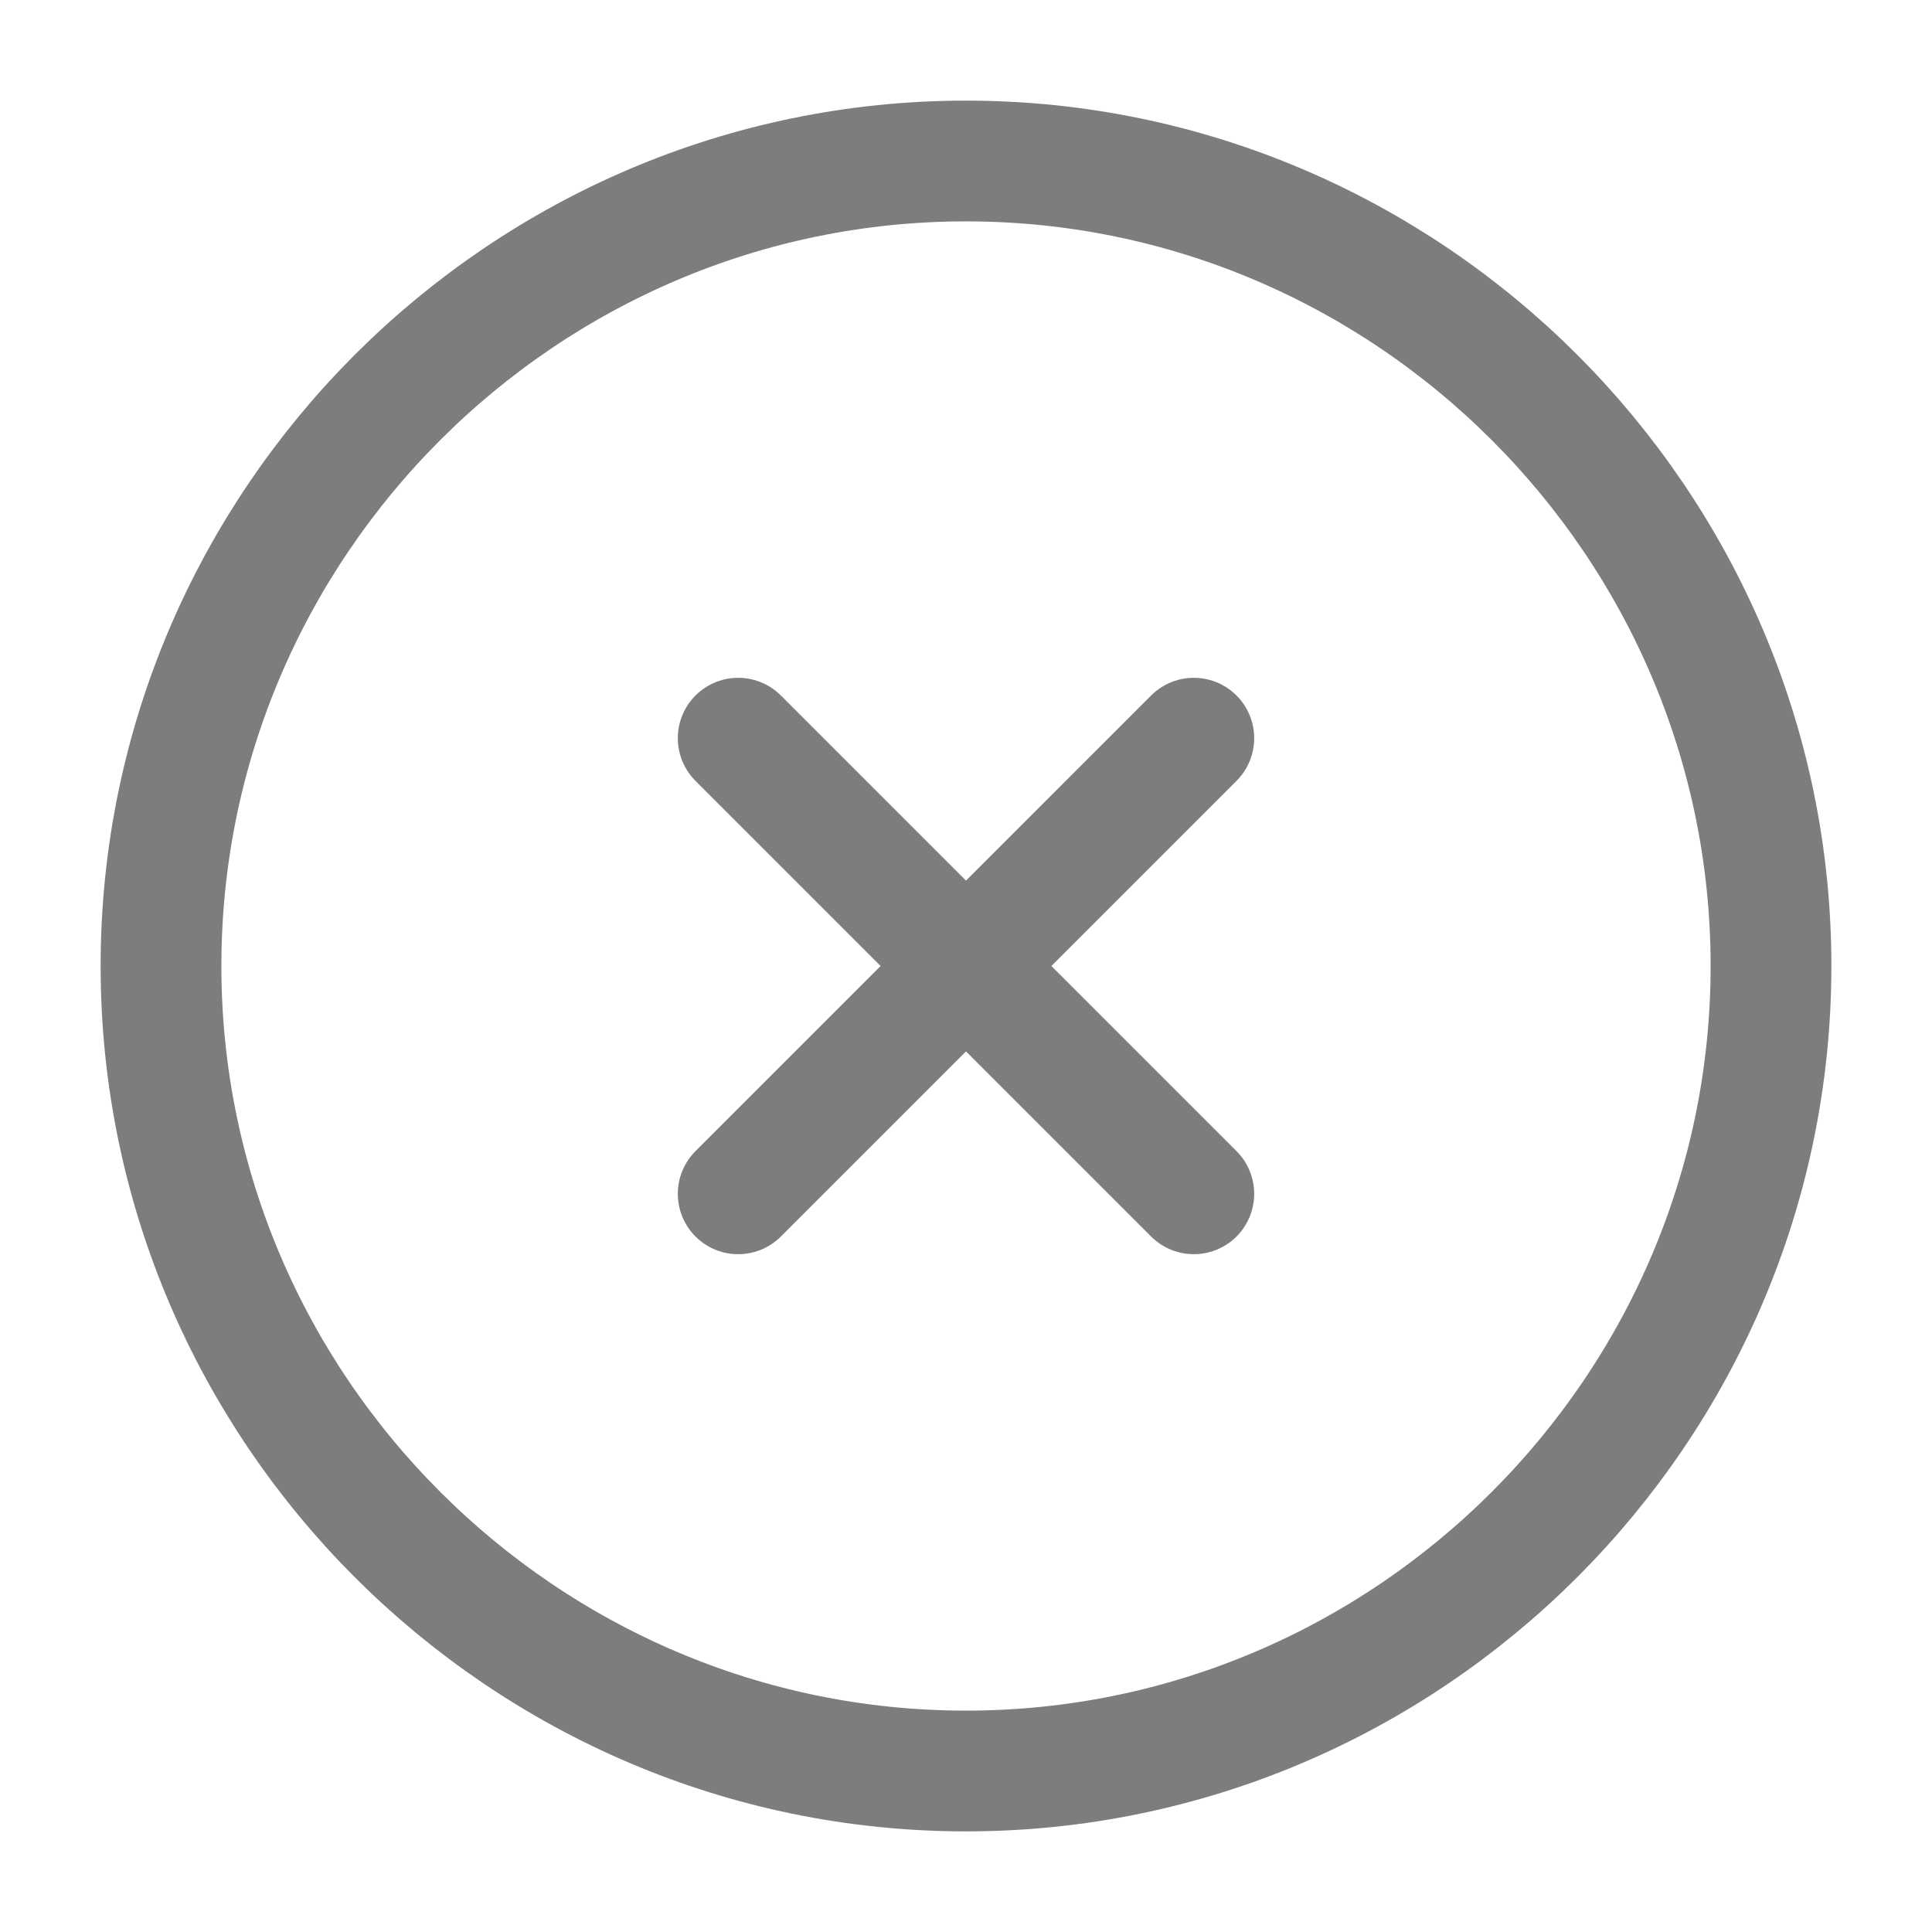 <!DOCTYPE svg PUBLIC "-//W3C//DTD SVG 1.1//EN" "http://www.w3.org/Graphics/SVG/1.1/DTD/svg11.dtd">
<!-- Uploaded to: SVG Repo, www.svgrepo.com, Transformed by: SVG Repo Mixer Tools -->
<svg width="800px" height="800px" viewBox="0 0 24 24" fill="none" xmlns="http://www.w3.org/2000/svg" stroke="#ffffff">
<g id="SVGRepo_bgCarrier" stroke-width="0"/>
<g id="SVGRepo_tracerCarrier" stroke-linecap="round" stroke-linejoin="round"/>
<g id="SVGRepo_iconCarrier"> <path d="M12 22C17.5 22 22 17.5 22 12C22 6.5 17.5 2 12 2C6.5 2 2 6.5 2 12C2 17.5 6.5 22 12 22Z" stroke="#7d7d7d" stroke-width="1.5" stroke-linecap="round" stroke-linejoin="round"/> <path d="M9.17 14.83L14.83 9.17" stroke="#7d7d7d" stroke-width="1.5" stroke-linecap="round" stroke-linejoin="round"/> <path d="M14.83 14.83L9.17 9.17" stroke="#7d7d7d" stroke-width="1.5" stroke-linecap="round" stroke-linejoin="round"/> </g>
</svg>